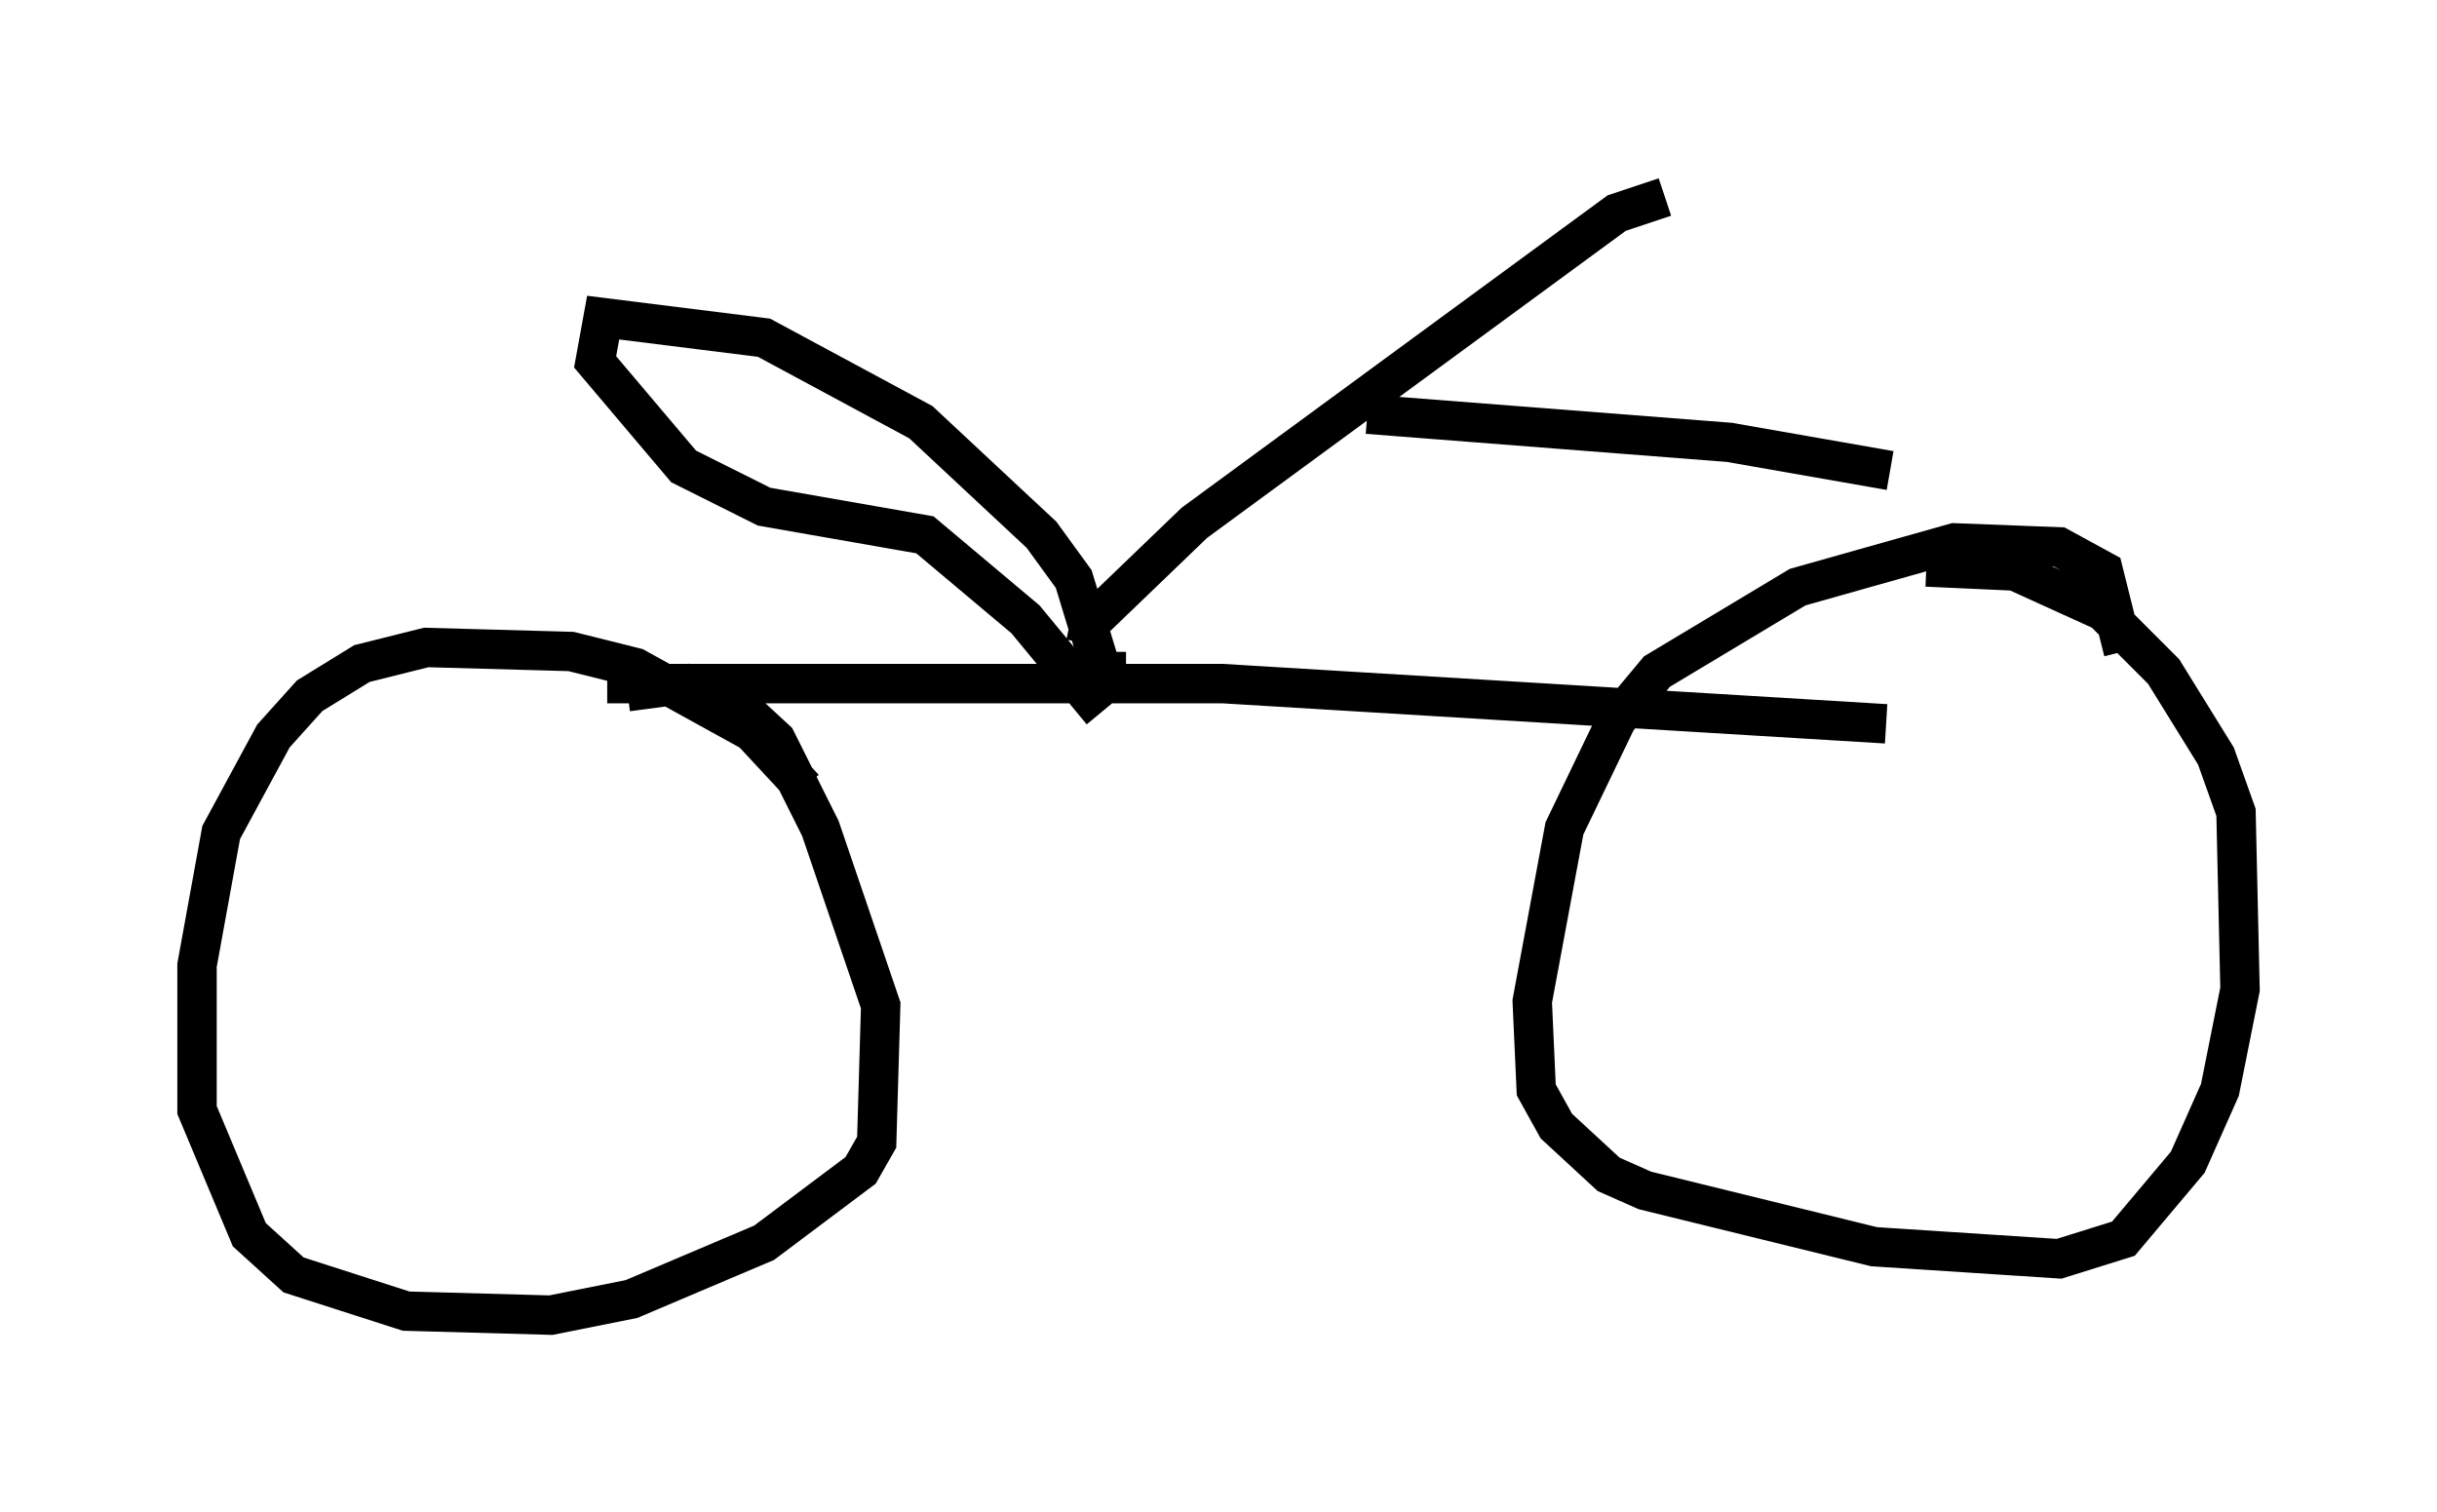 <?xml version="1.0" encoding="utf-8" ?>
<svg baseProfile="full" height="38.379" version="1.1" width="61.859" xmlns="http://www.w3.org/2000/svg" xmlns:ev="http://www.w3.org/2001/xml-events" xmlns:xlink="http://www.w3.org/1999/xlink"><defs /><rect fill="white" height="38.379" width="61.859" x="0" y="0" /><path d="M20.721, 20.823 m-0.306, -0.817 l-1.327, -1.429 -2.96, -1.633 l-1.633, -0.408 -3.675, -0.102 l-1.633, 0.408 -1.327, 0.817 l-0.919, 1.021 -1.327, 2.45 l-0.613, 3.369 0.0, 3.675 l1.327, 3.165 1.123, 1.021 l2.858, 0.919 3.675, 0.102 l2.042, -0.408 3.369, -1.429 l2.45, -1.838 0.408, -0.715 l0.102, -3.471 -1.531, -4.492 l-1.123, -2.246 -1.327, -1.225 l-0.919, -0.204 -1.531, 0.204 m37.975, -1.021 l-0.51, -2.042 -1.123, -0.613 l-2.654, -0.102 -3.981, 1.123 l-3.573, 2.144 -1.021, 1.225 l-1.327, 2.756 -0.817, 4.39 l0.102, 2.246 0.51, 0.919 l1.327, 1.225 0.919, 0.408 l5.819, 1.429 4.696, 0.306 l1.633, -0.51 1.633, -1.94 l0.817, -1.838 0.51, -2.552 l-0.102, -4.492 -0.51, -1.429 l-1.327, -2.144 -1.531, -1.531 l-2.246, -1.021 -2.246, -0.102 m-33.484, 2.96 l15.619, 0.0 16.844, 1.021 m-19.294, -1.327 l-0.613, 0.0 -0.715, -2.348 l-0.817, -1.123 -3.063, -2.858 l-3.981, -2.144 -4.083, -0.51 l-0.204, 1.123 2.246, 2.654 l2.042, 1.021 4.083, 0.715 l2.552, 2.144 1.94, 2.348 m-0.408, -1.735 l0.102, -0.51 2.654, -2.552 l10.719, -7.861 1.225, -0.408 m-6.738, 6.227 l0.0, 0.0 m-0.817, -0.715 l9.188, 0.715 4.083, 0.715 " fill="none" stroke="black" stroke-width="1" /></svg>